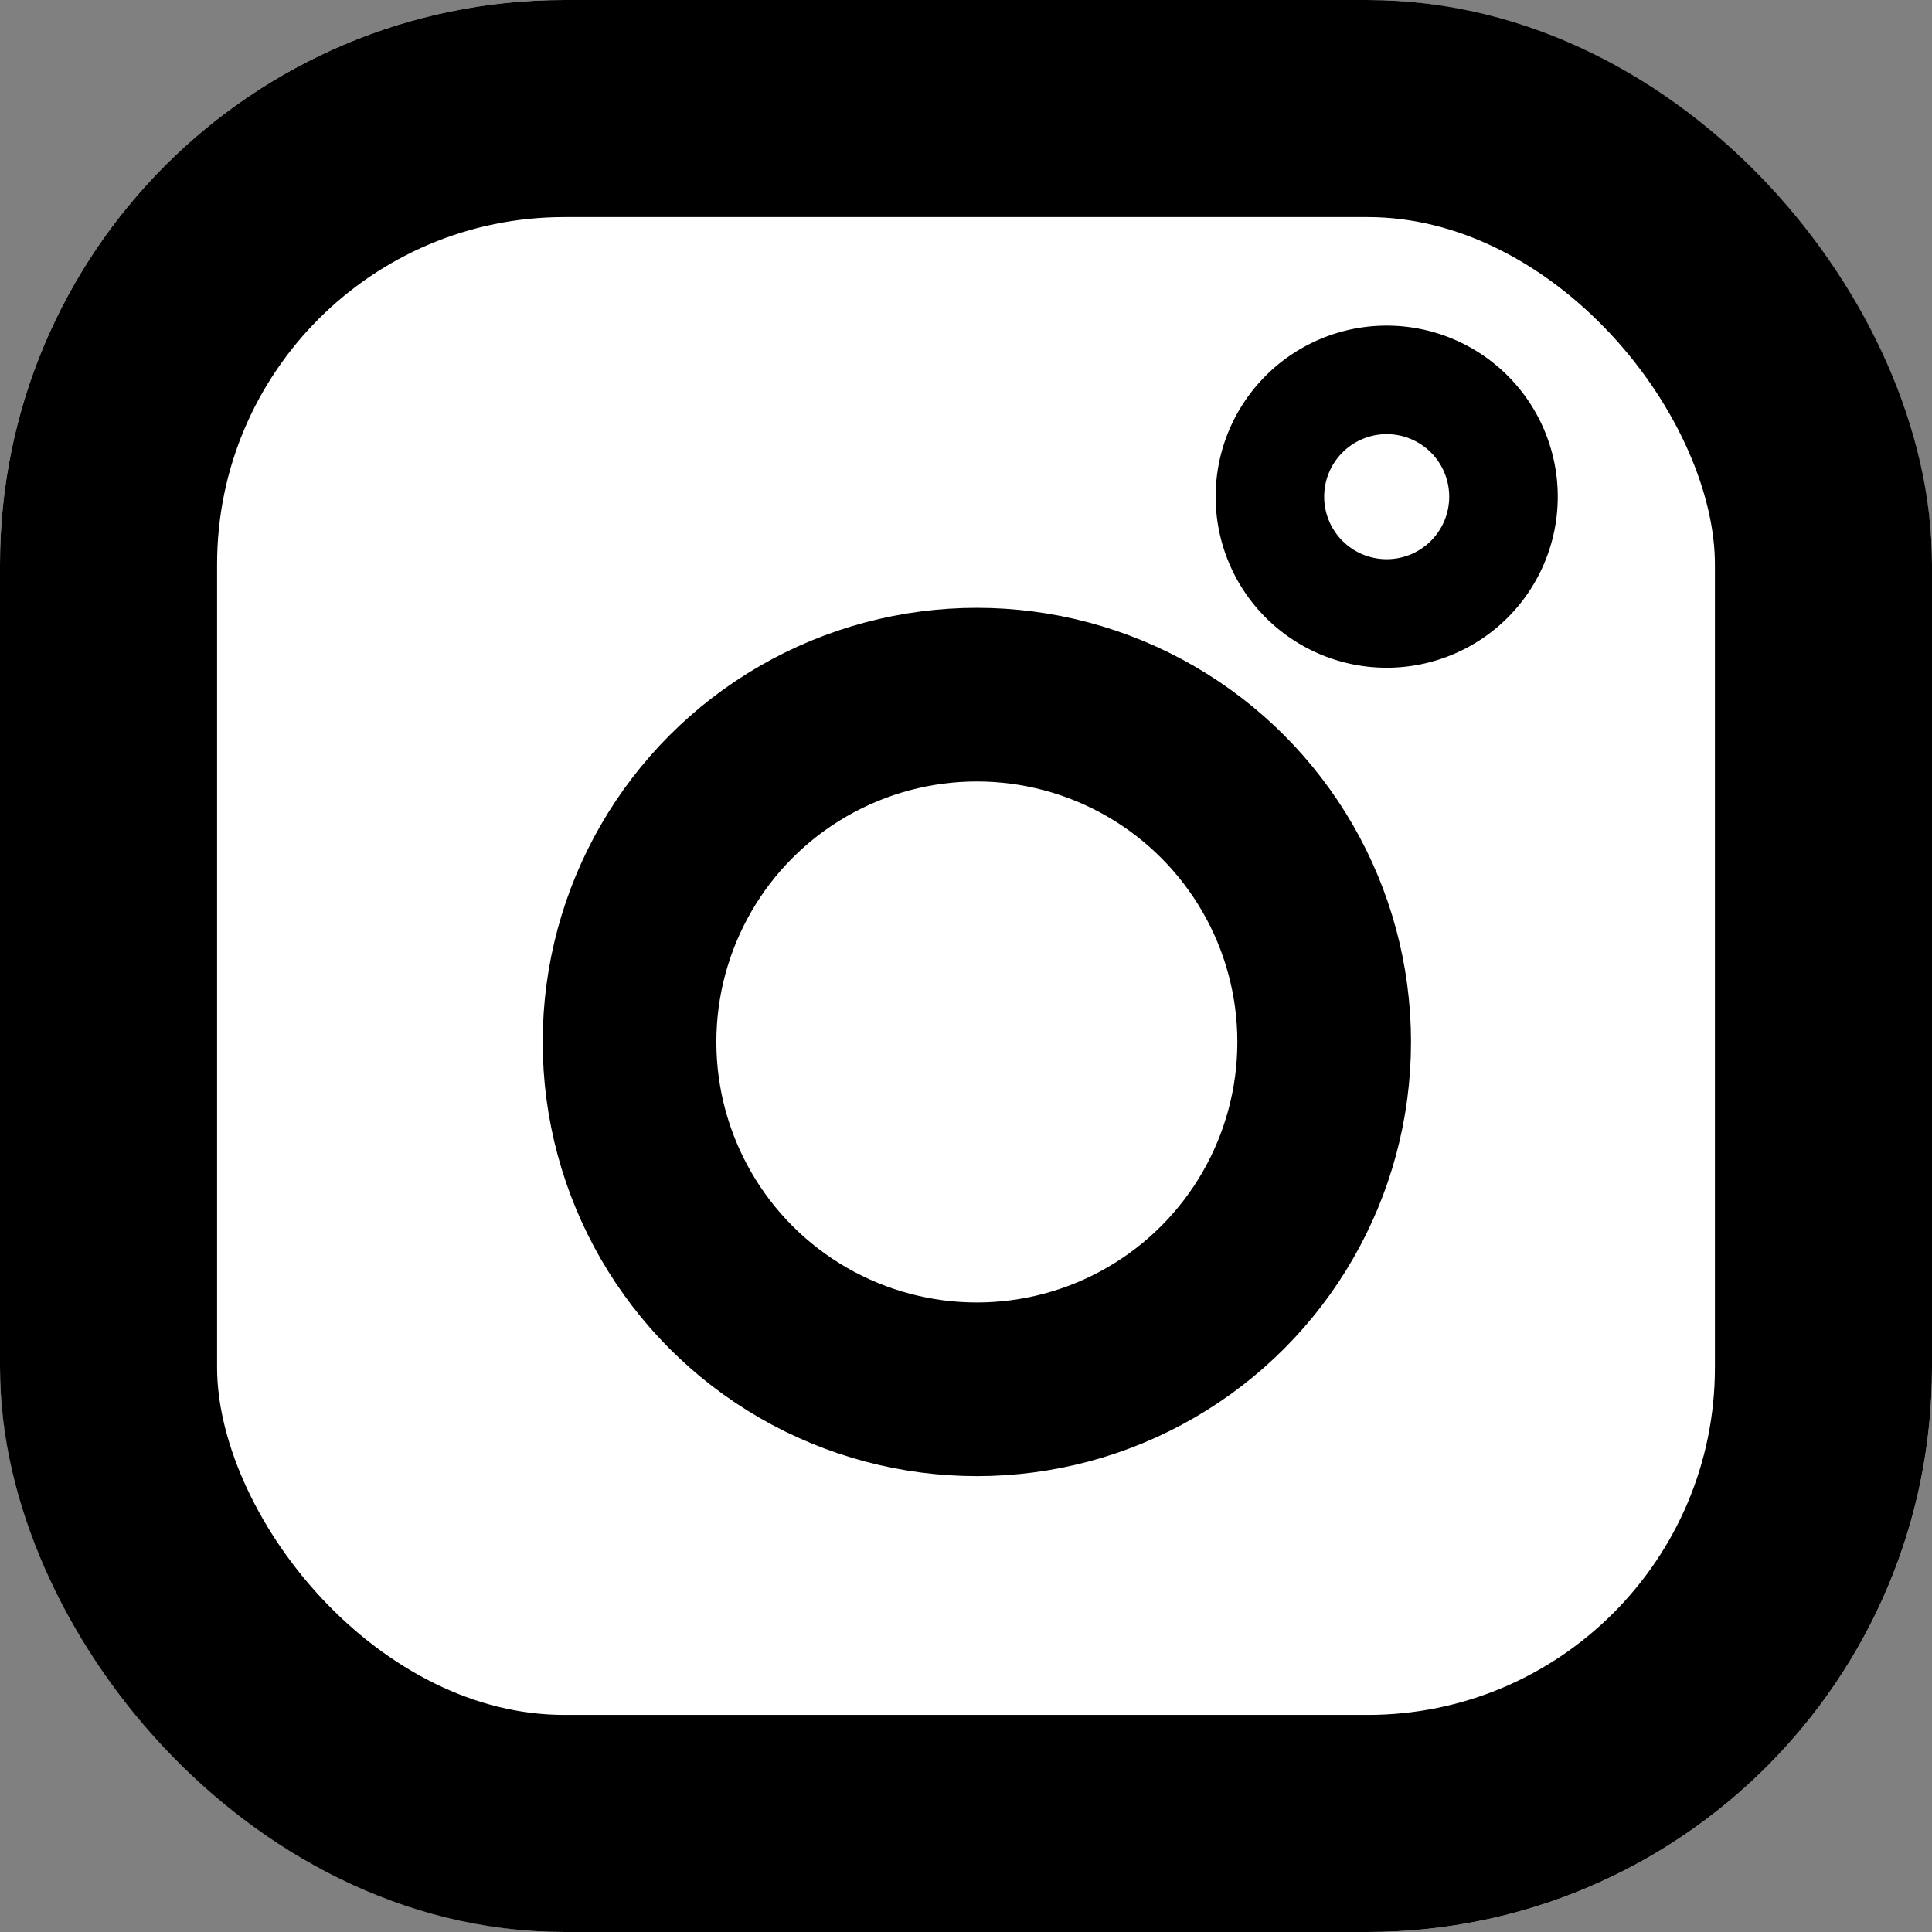 <svg id="Layer_1" data-name="Layer 1" xmlns="http://www.w3.org/2000/svg" width="89" height="89" viewBox="0 0 89 89"><rect x="0" y="0" width="89" height="89" fill="#808080" stroke="none"/><defs><style>.cls-1{fill:#fff;}.cls-2,.cls-3{fill:none;stroke:#000;}.cls-2{stroke-width:10px;}.cls-3{stroke-width:8px;}</style></defs><g id="Group_10" data-name="Group 10"><g id="Rectangle_41" data-name="Rectangle 41"><rect class="cls-1" width="89" height="89" rx="26"/><rect class="cls-2" x="5" y="5" width="79" height="79" rx="21"/></g><g id="Ellipse_10" data-name="Ellipse 10"><circle class="cls-1" cx="45" cy="48" r="20"/><circle class="cls-3" cx="45" cy="48" r="16"/></g><g id="Path_12" data-name="Path 12"><path class="cls-1" d="M63.88,28.26a5.38,5.38,0,1,1,5.38-5.38A5.39,5.39,0,0,1,63.88,28.26Z"/><path d="M63.88,20a2.88,2.88,0,1,0,2.88,2.88A2.88,2.88,0,0,0,63.88,20m0-5A7.88,7.88,0,1,1,56,22.88,7.88,7.88,0,0,1,63.88,15Z"/></g></g></svg>
